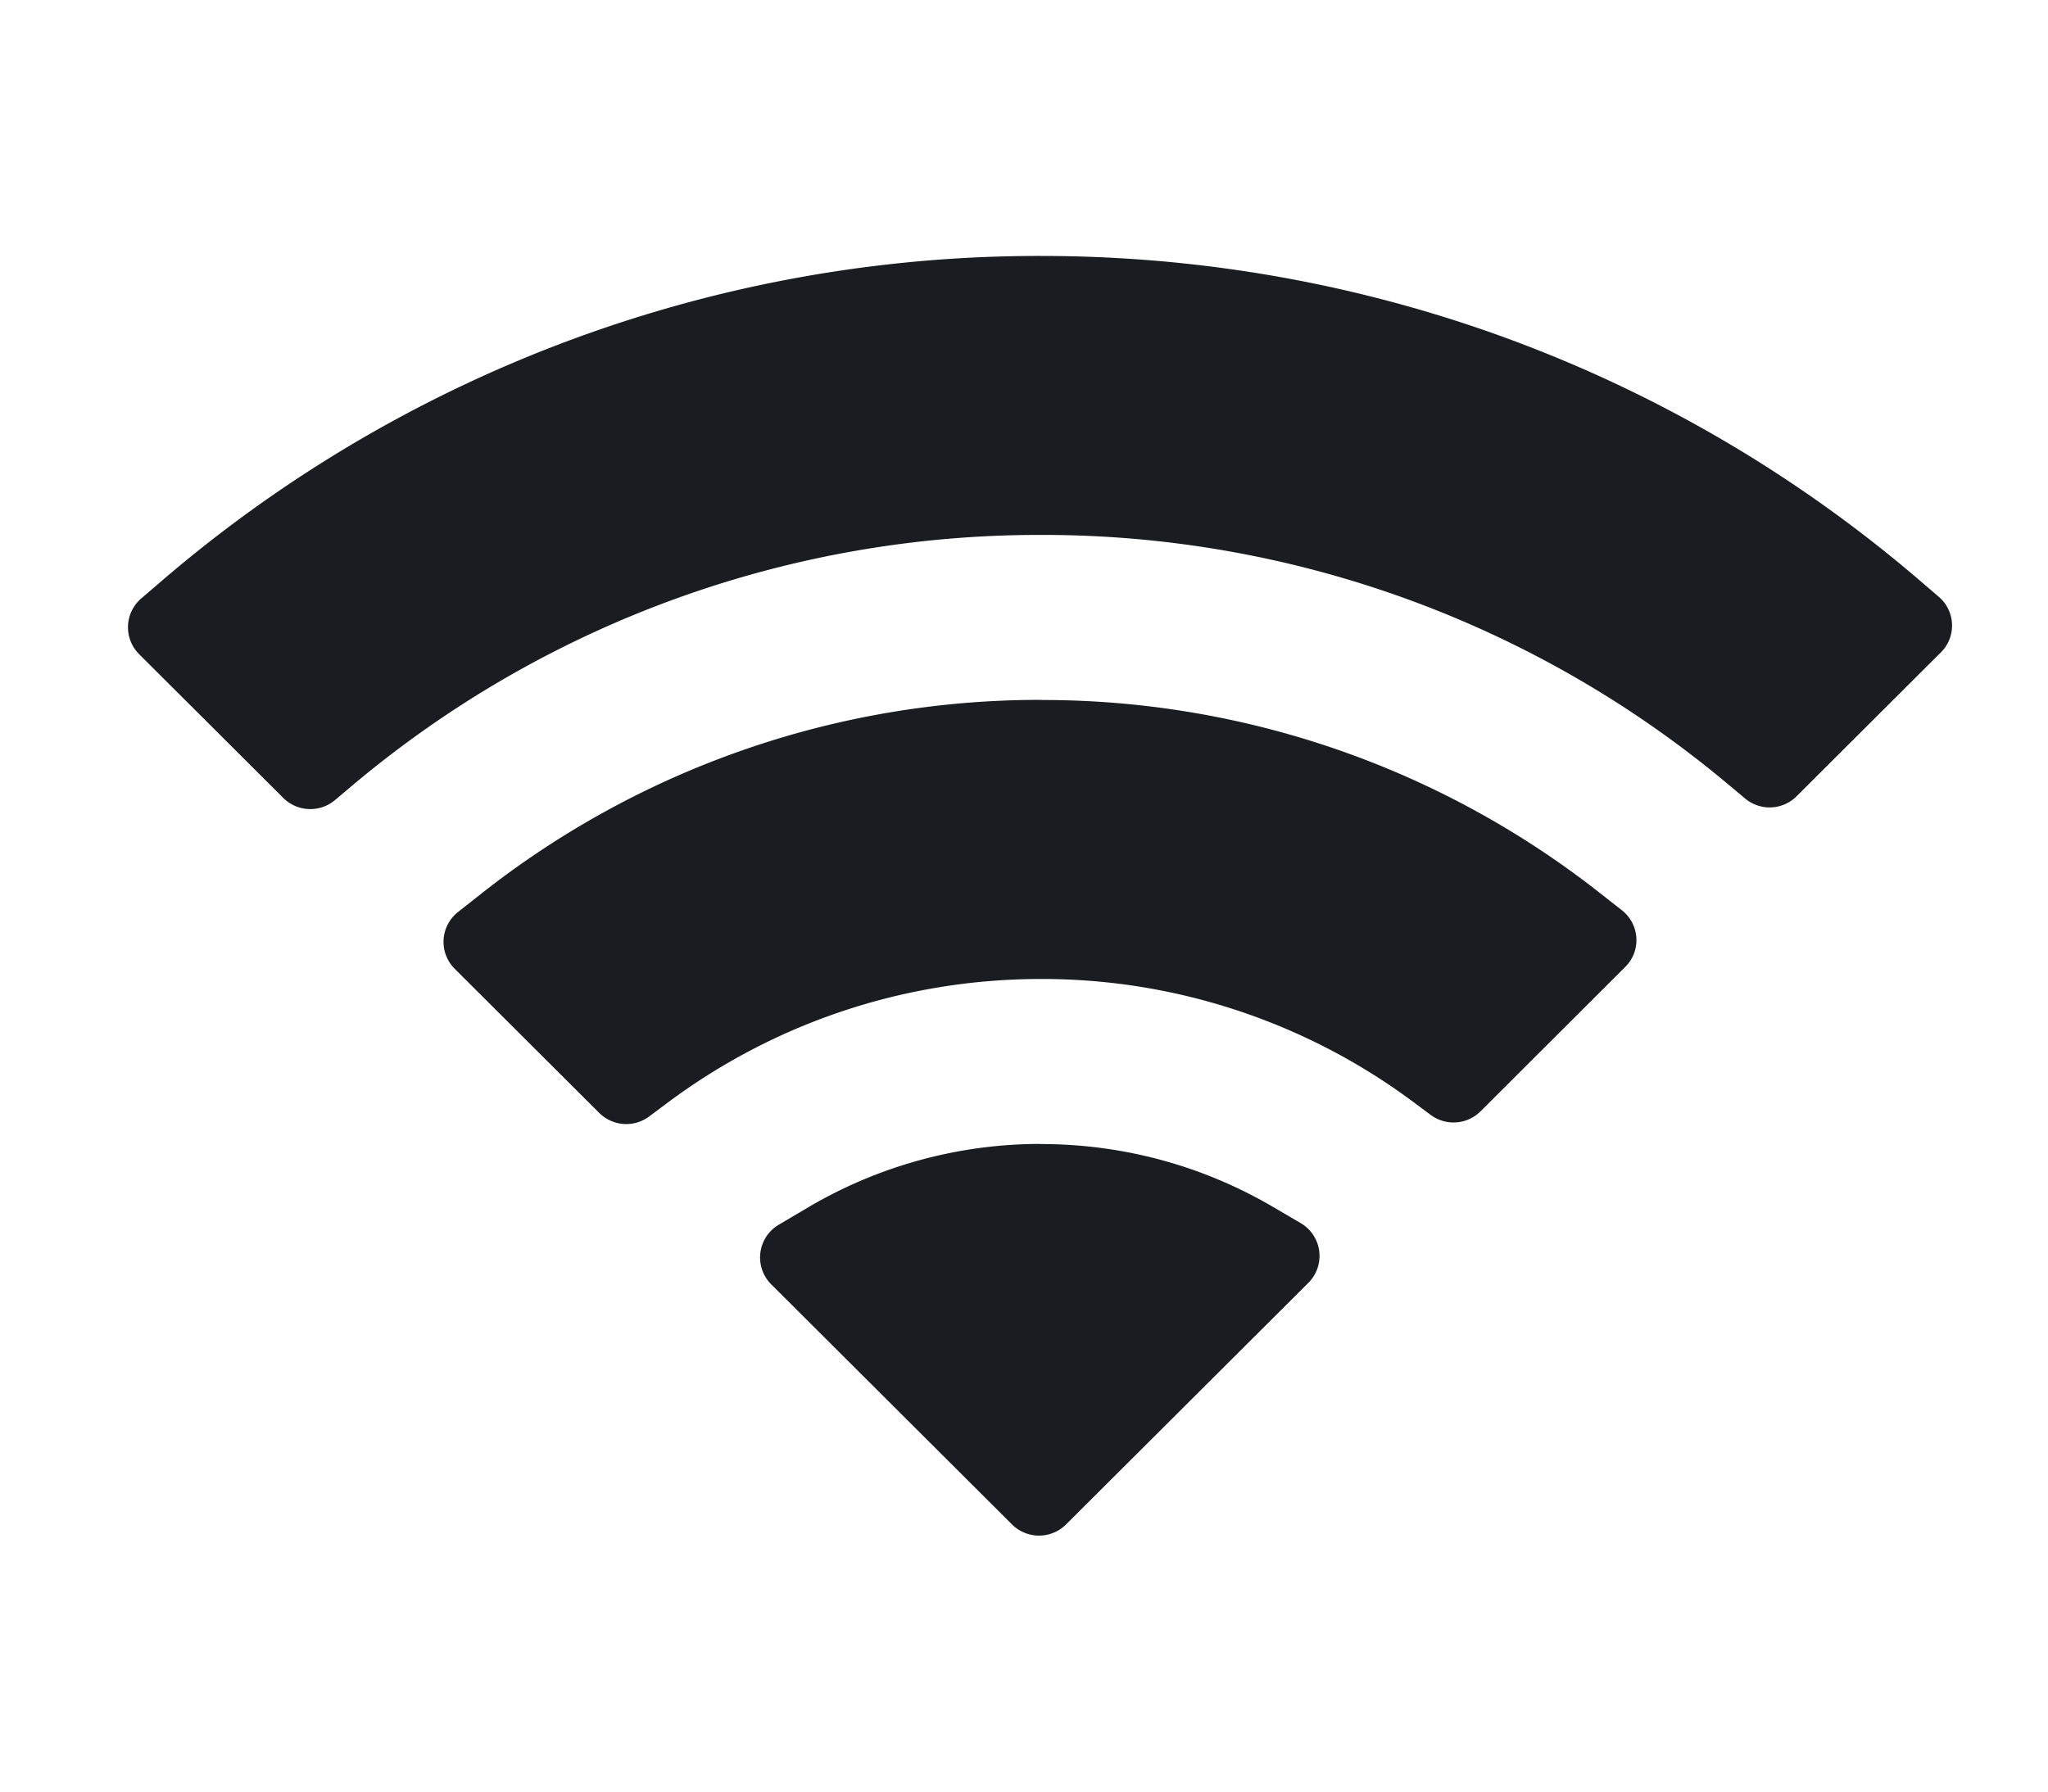 <svg xmlns="http://www.w3.org/2000/svg" width="16" height="14" fill="none"><path fill="#191C20" d="M8.132 8.94c.64 0 1.26.168 1.808.488l.222.13a.297.297 0 0 1 .06.466l-1.894 1.889a.299.299 0 0 1-.421 0l-1.882-1.877a.297.297 0 0 1 .058-.465l.22-.13a3.571 3.571 0 0 1 1.829-.502ZM8.133 5.47a7.04 7.04 0 0 1 4.362 1.505l.176.138c.14.11.153.318.026.443l-1.13 1.128a.299.299 0 0 1-.39.028l-.137-.102a4.858 4.858 0 0 0-2.907-.96c-1.06 0-2.08.34-2.923.971l-.138.103a.299.299 0 0 1-.39-.027L3.552 7.57a.297.297 0 0 1 .026-.443l.175-.138a7.04 7.04 0 0 1 4.38-1.52Z"/><path fill="#191C20" d="M8.133 2c2.524 0 4.939.89 6.85 2.523l.163.14c.132.112.14.313.017.435l-1.127 1.124a.298.298 0 0 1-.402.018l-.14-.117A8.33 8.33 0 0 0 8.133 4.18a8.33 8.33 0 0 0-5.377 1.955l-.14.118a.299.299 0 0 1-.402-.017L1.087 5.112a.297.297 0 0 1 .017-.436l.162-.139A10.513 10.513 0 0 1 8.133 2Z"/></svg>